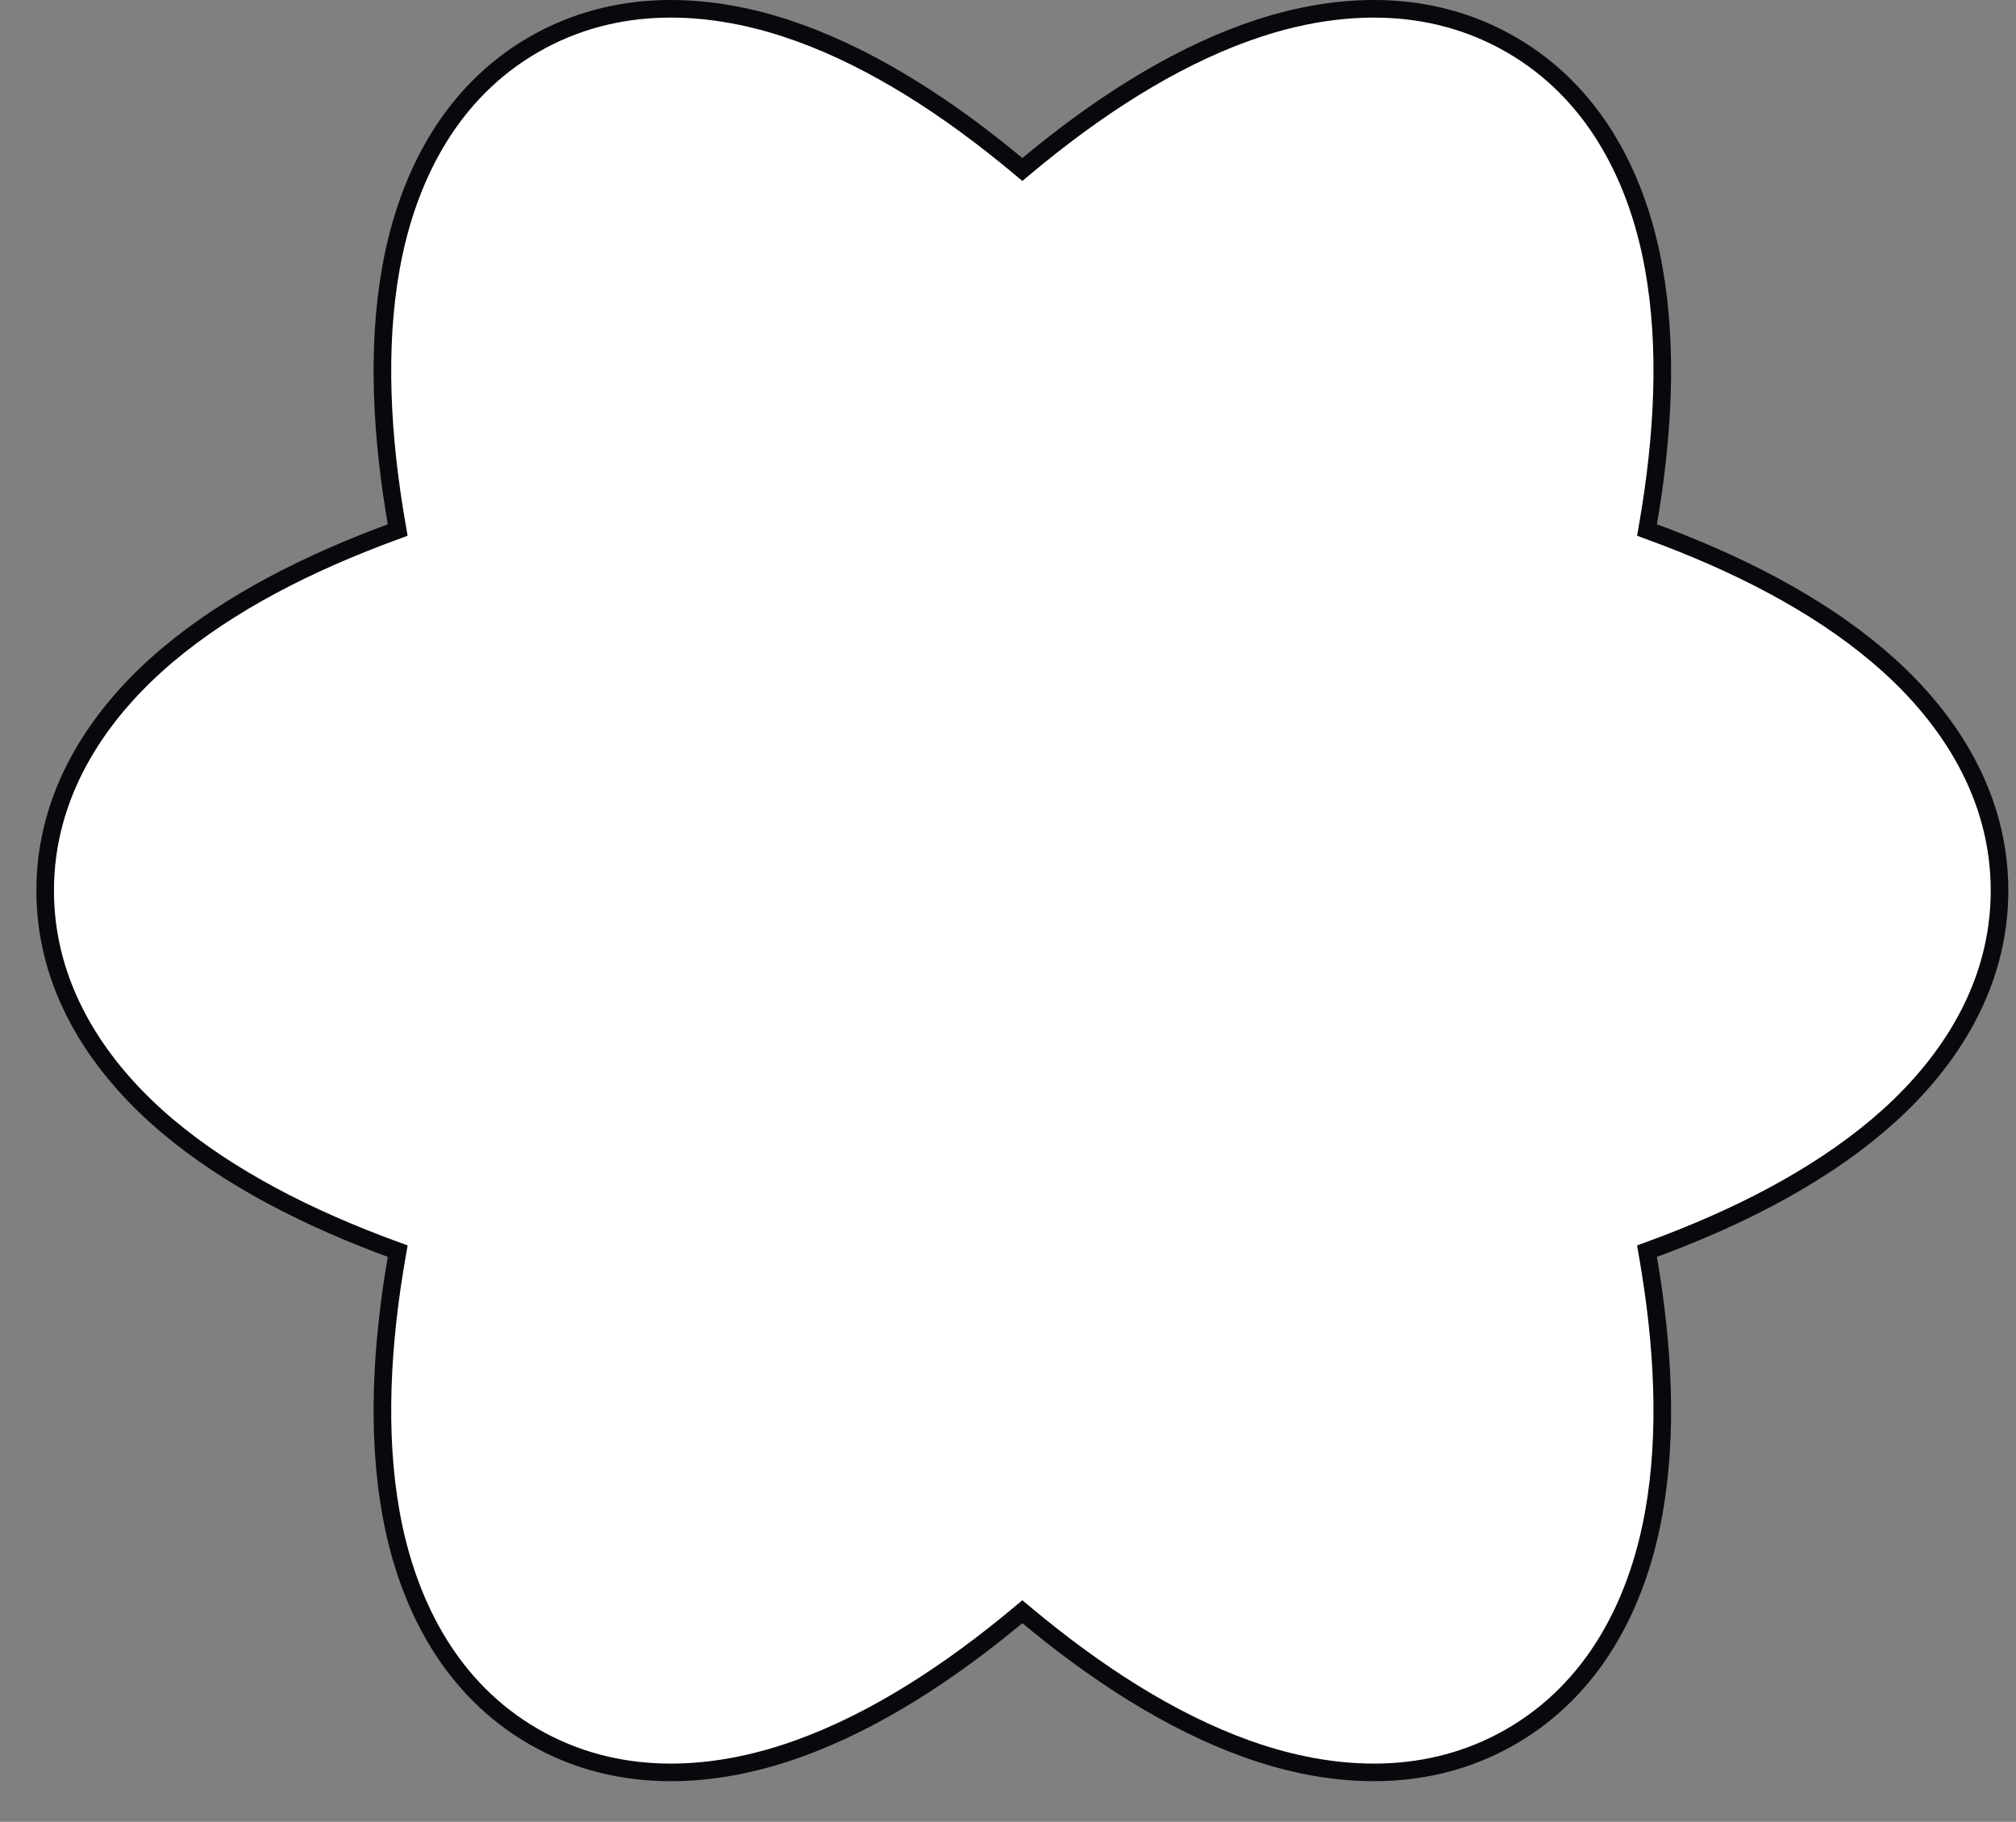 <svg width="229" height="207" viewBox="0 0 229 207" fill="none" xmlns="http://www.w3.org/2000/svg">
<rect x="0" y="0" width="229" height="207" fill="#808080" stroke="none"/>
<path d="M44.393 60.511L45.174 60.224L45.032 59.403C44.949 58.919 44.869 58.436 44.792 57.955C43.153 47.725 42.843 37.638 44.742 28.76C46.638 19.895 51.184 10.514 60.629 5.061C70.075 -0.392 80.471 0.361 89.097 3.152C97.735 5.946 106.316 11.258 114.356 17.792C114.734 18.099 115.112 18.41 115.49 18.725L116.129 19.257L116.769 18.725C117.147 18.41 117.525 18.099 117.903 17.792C125.943 11.258 134.523 5.946 143.162 3.152C151.787 0.361 162.184 -0.392 171.629 5.061C181.074 10.514 185.621 19.895 187.517 28.76C189.416 37.638 189.106 47.725 187.467 57.955C187.39 58.436 187.31 58.919 187.226 59.403L187.085 60.223L187.866 60.511C188.327 60.681 188.785 60.853 189.24 61.027C198.92 64.723 207.81 69.498 214.549 75.581C221.279 81.656 227.129 90.284 227.129 101.19C227.129 112.096 221.279 120.723 214.549 126.798C207.81 132.882 198.92 137.657 189.24 141.353C188.785 141.527 188.327 141.698 187.866 141.868L187.085 142.156L187.226 142.976C187.31 143.461 187.39 143.943 187.467 144.424C189.106 154.655 189.416 164.741 187.517 173.619C185.621 182.485 181.074 191.865 171.629 197.319C162.184 202.772 151.787 202.018 143.162 199.228C134.523 196.433 125.943 191.122 117.903 184.587C117.525 184.28 117.147 183.969 116.769 183.655L116.129 183.123L115.49 183.655C115.112 183.969 114.734 184.28 114.356 184.587C106.316 191.122 97.735 196.433 89.097 199.228C80.471 202.018 70.075 202.772 60.629 197.319C51.184 191.866 46.638 182.485 44.742 173.619C42.843 164.741 43.153 154.655 44.792 144.424C44.869 143.943 44.949 143.461 45.032 142.976L45.174 142.156L44.393 141.868C43.931 141.698 43.473 141.527 43.019 141.353C33.339 137.657 24.449 132.882 17.71 126.798C10.98 120.723 5.129 112.096 5.129 101.19C5.129 90.284 10.98 81.656 17.71 75.581C24.449 69.498 33.339 64.723 43.019 61.027C43.473 60.853 43.931 60.681 44.393 60.511Z" fill="white" stroke="#07090D" stroke-width="2"/>
</svg>
